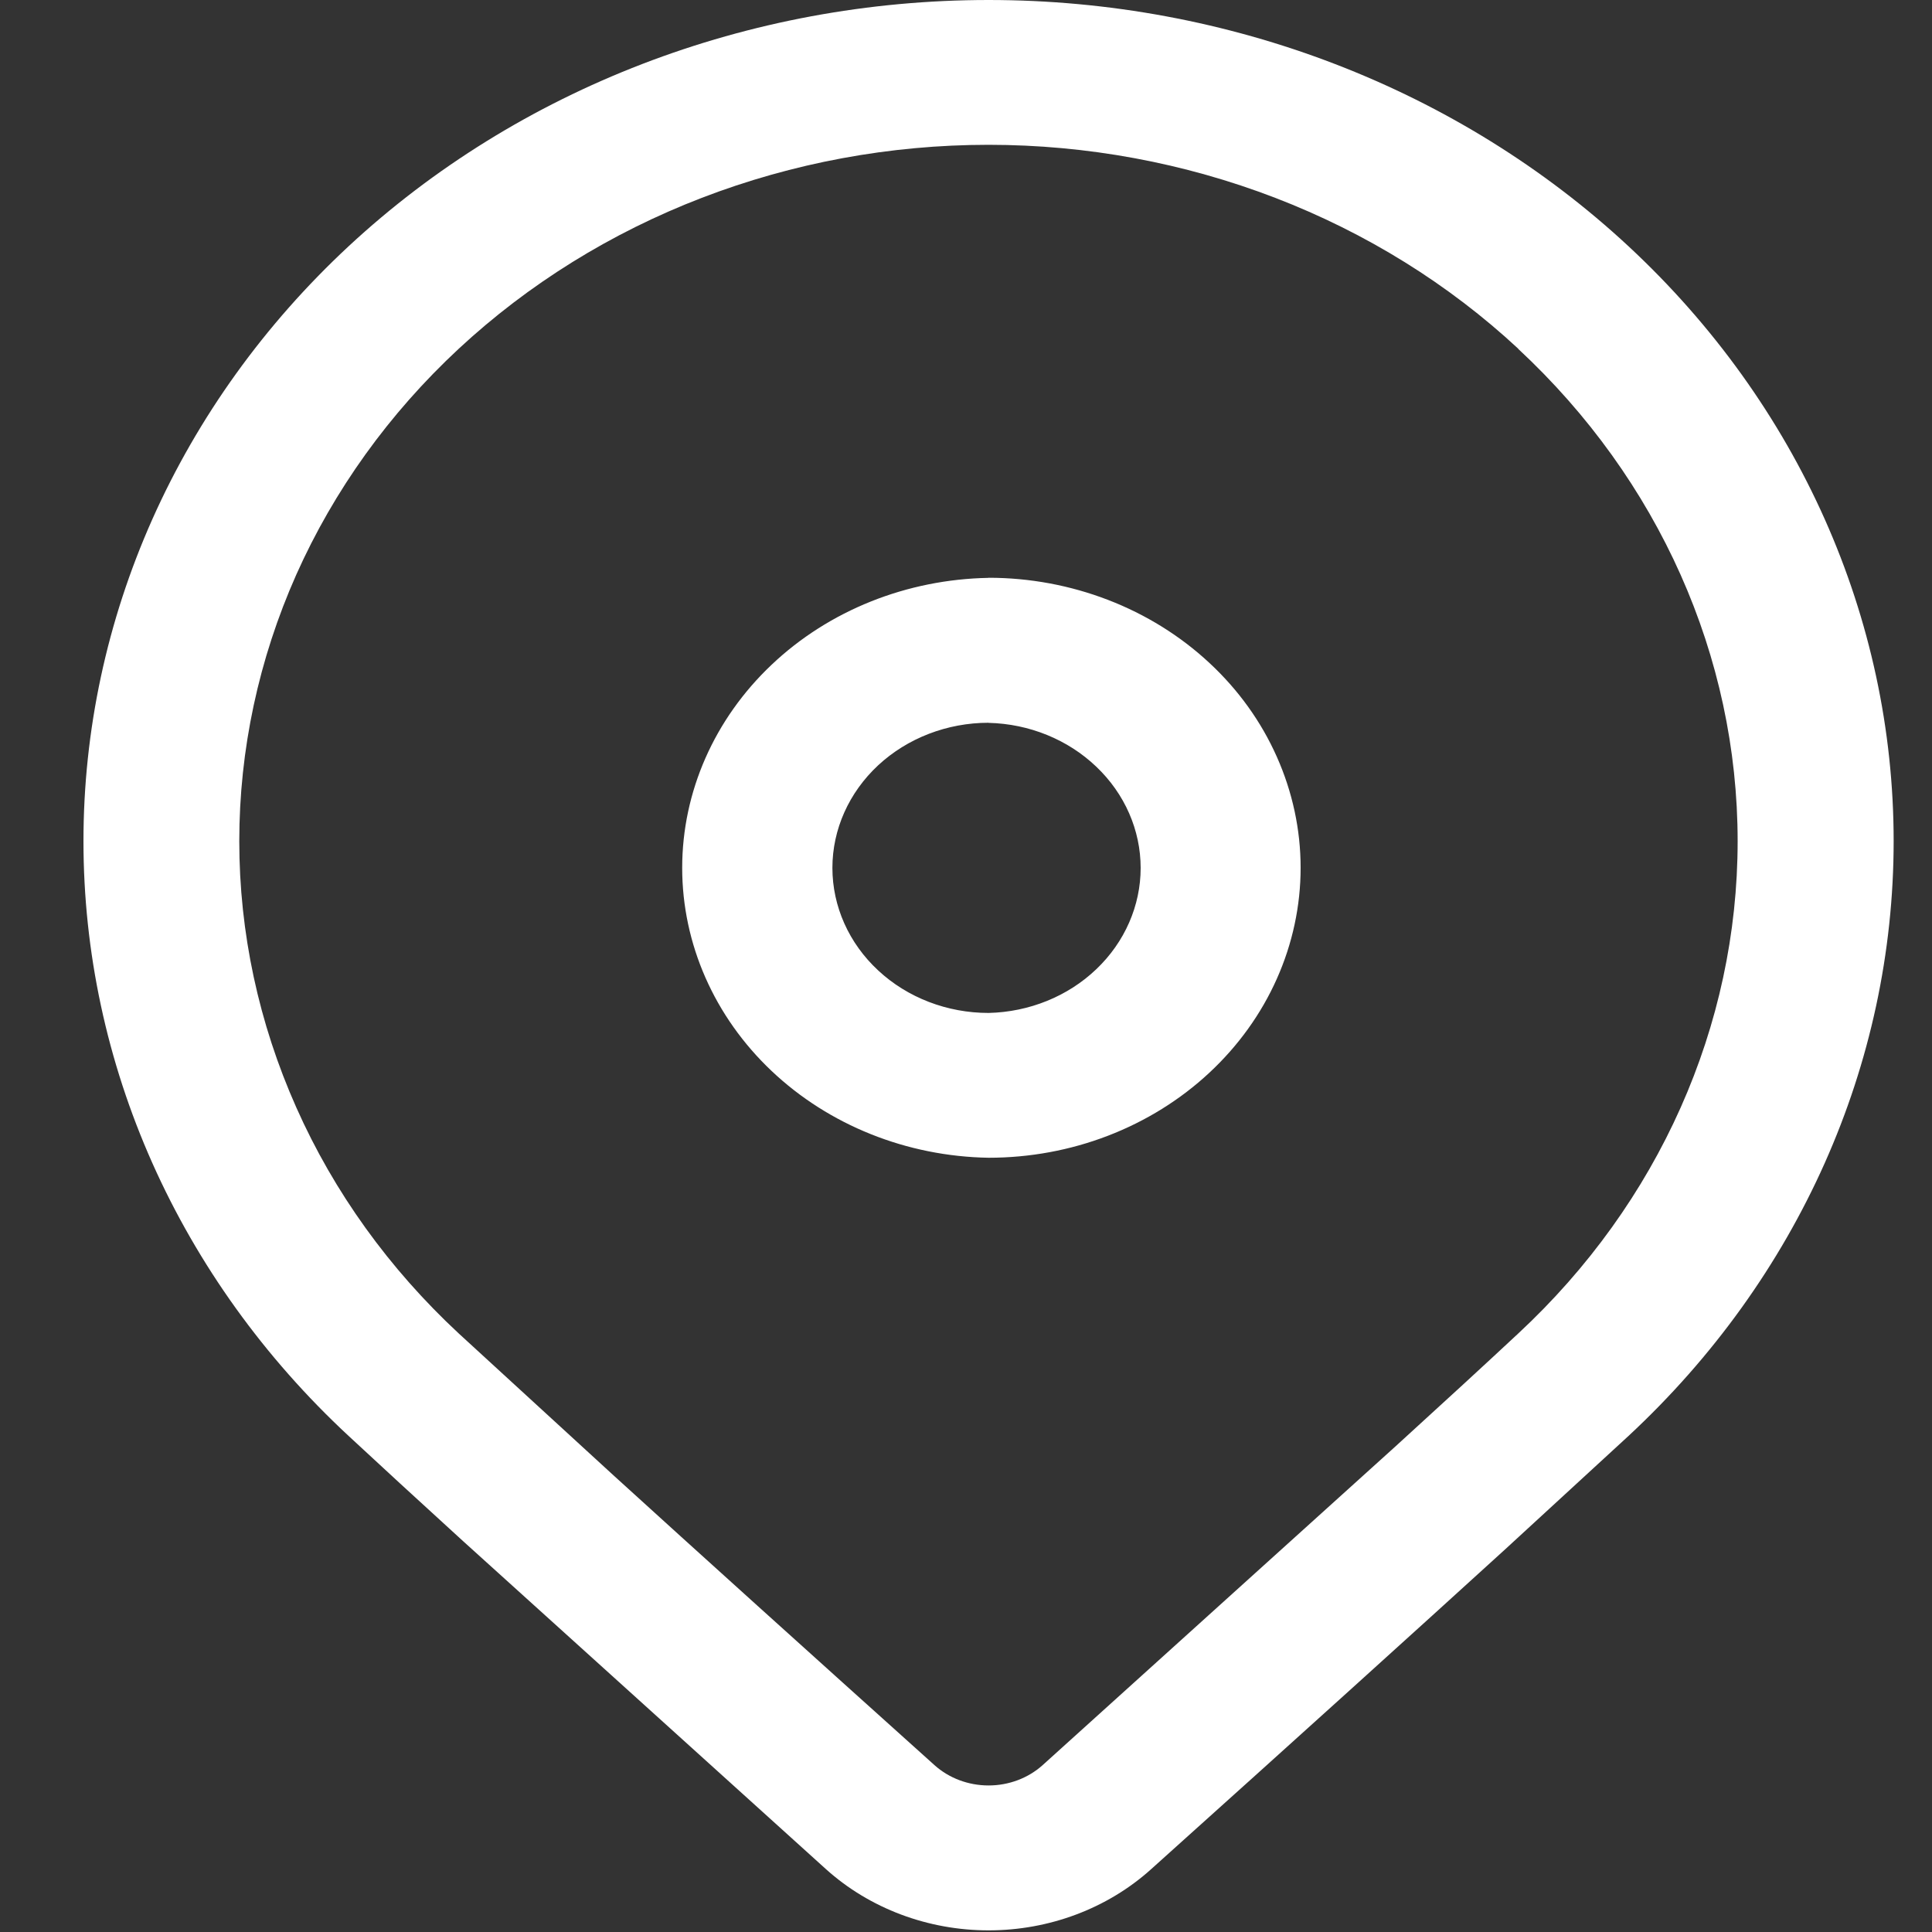 <svg width="20" height="20" viewBox="0 0 20 20" fill="none" xmlns="http://www.w3.org/2000/svg">
<rect x="0" y="0" width="20" height="20" fill="#333333" stroke="none"/>
<path d="M3.608 2.55C5.366 0.917 7.749 0 10.234 0C12.719 0 15.102 0.917 16.859 2.55C18.616 4.183 19.603 6.398 19.603 8.707C19.603 11.017 18.616 13.231 16.859 14.864L15.582 16.038C14.64 16.896 13.419 18 11.916 19.35C11.465 19.756 10.862 19.983 10.234 19.983C9.606 19.983 9.002 19.756 8.551 19.35L4.794 15.954C4.321 15.523 3.927 15.16 3.608 14.864C2.738 14.056 2.048 13.096 1.577 12.04C1.106 10.983 0.864 9.851 0.864 8.707C0.864 7.564 1.106 6.432 1.577 5.375C2.048 4.319 2.738 3.359 3.608 2.55ZM15.717 3.61C14.997 2.941 14.142 2.41 13.201 2.048C12.26 1.686 11.251 1.499 10.233 1.499C9.214 1.499 8.206 1.686 7.265 2.048C6.324 2.41 5.469 2.941 4.748 3.611C4.028 4.28 3.457 5.075 3.067 5.949C2.678 6.824 2.477 7.761 2.477 8.708C2.477 9.654 2.678 10.591 3.068 11.466C3.457 12.341 4.029 13.135 4.749 13.804L6.35 15.272C7.23 16.073 8.339 17.073 9.673 18.272C9.823 18.407 10.024 18.483 10.234 18.483C10.443 18.483 10.644 18.407 10.794 18.272L14.447 14.972C14.953 14.511 15.376 14.122 15.717 13.804C17.171 12.453 17.988 10.62 17.988 8.708C17.988 6.797 17.171 4.964 15.717 3.612M10.234 5.981C10.658 5.981 11.078 6.059 11.47 6.21C11.862 6.361 12.218 6.582 12.518 6.861C12.818 7.139 13.056 7.47 13.218 7.835C13.38 8.199 13.464 8.589 13.464 8.983C13.464 9.378 13.38 9.768 13.218 10.132C13.056 10.496 12.818 10.827 12.518 11.106C12.218 11.385 11.862 11.606 11.47 11.757C11.078 11.908 10.658 11.985 10.234 11.985C9.387 11.971 8.581 11.648 7.988 11.087C7.395 10.526 7.062 9.771 7.062 8.984C7.062 8.197 7.395 7.442 7.988 6.881C8.581 6.319 9.387 5.997 10.234 5.982M10.234 7.482C9.805 7.482 9.394 7.641 9.091 7.922C8.788 8.204 8.617 8.586 8.617 8.984C8.617 9.383 8.788 9.765 9.091 10.046C9.394 10.328 9.805 10.486 10.234 10.486C10.655 10.476 11.055 10.314 11.349 10.033C11.643 9.753 11.808 9.376 11.808 8.985C11.808 8.593 11.643 8.217 11.349 7.937C11.055 7.656 10.655 7.493 10.234 7.483" fill="white"/>
</svg>
